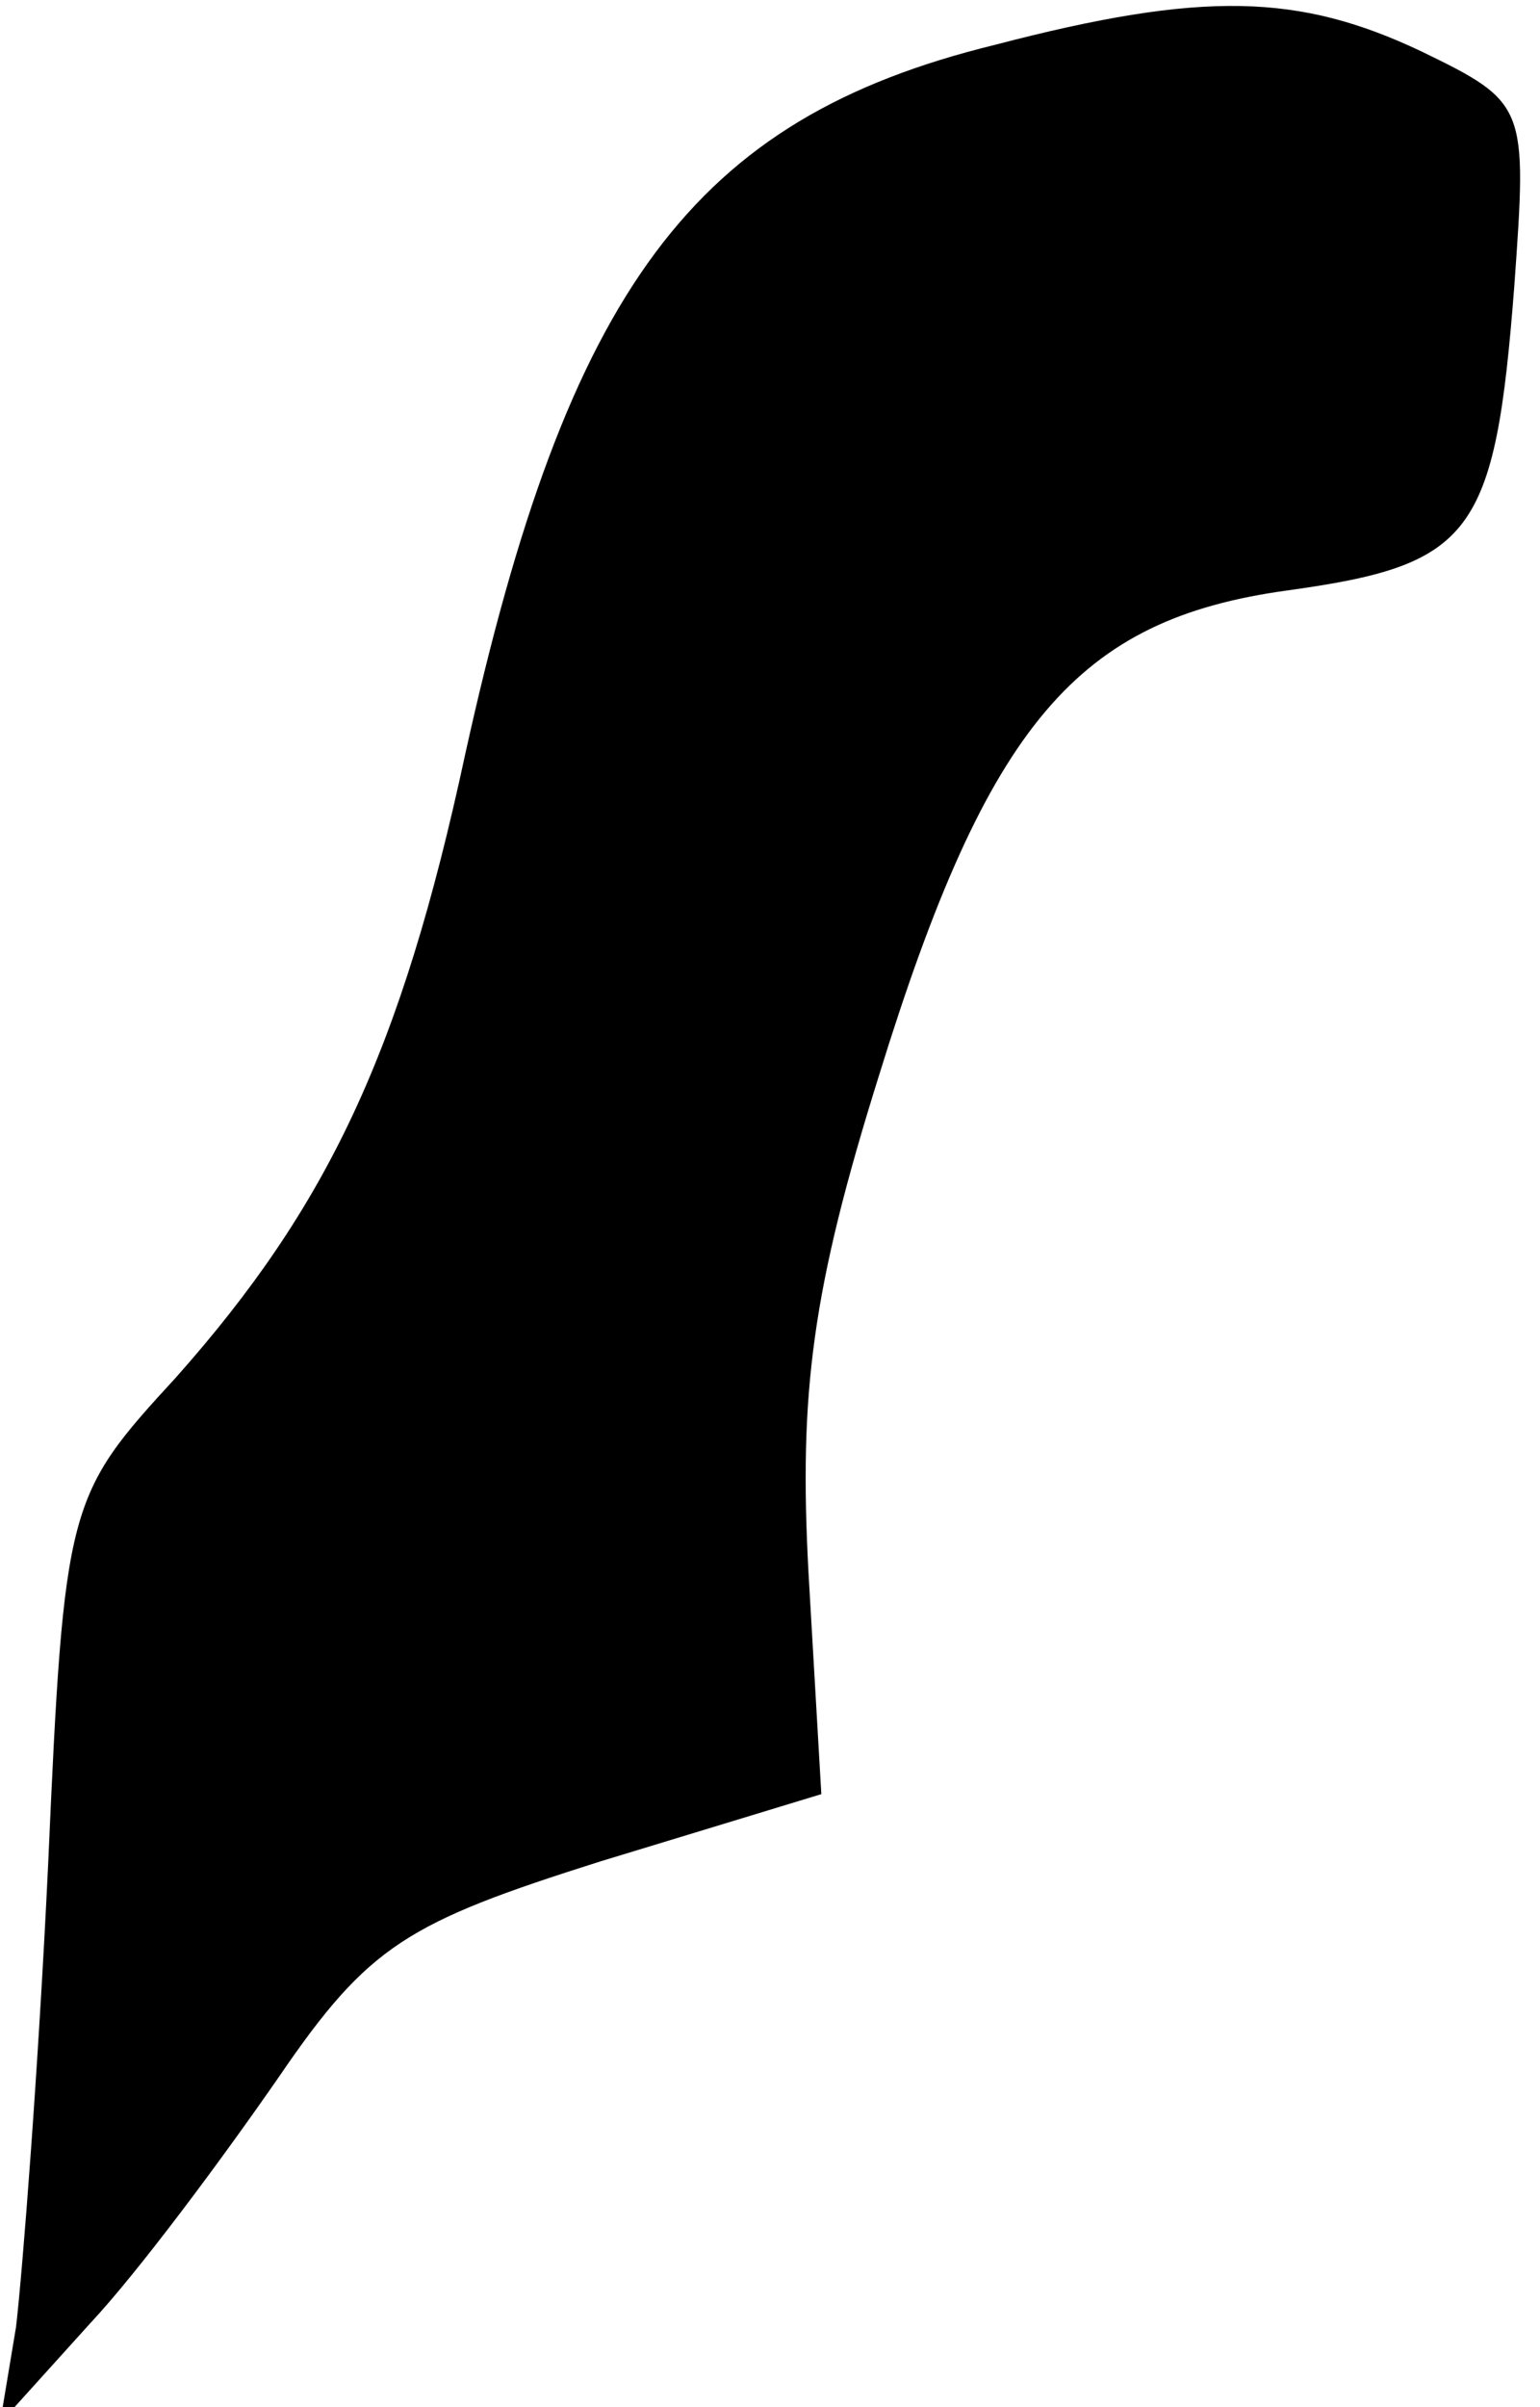 <?xml version="1.0" standalone="no"?>
<!DOCTYPE svg PUBLIC "-//W3C//DTD SVG 20010904//EN"
 "http://www.w3.org/TR/2001/REC-SVG-20010904/DTD/svg10.dtd">
<svg version="1.0" xmlns="http://www.w3.org/2000/svg"
 width="48pt" height="75pt" viewBox="0 0 48 75"
 preserveAspectRatio="xMidYMid meet">
<g transform="translate(0,75) scale(0.1,-0.1)"
fill="#000000" stroke="none">
<path fill="#000000" stroke="none" d="M310 736 c-94 -23 -133 -76 -165 -221
-20 -93 -43 -141 -90 -194 -34 -37 -35 -39 -40 -152 -3 -63 -8 -127 -10 -144
l-5 -30 28 31 c15 16 41 51 59 77 28 41 40 48 100 67 l69 21 -4 69 c-3 56 1
88 22 155 34 110 62 142 127 151 58 8 65 17 71 95 4 56 4 57 -29 73 -38 18
-68 19 -133 2z"/>
</g>
</svg>
